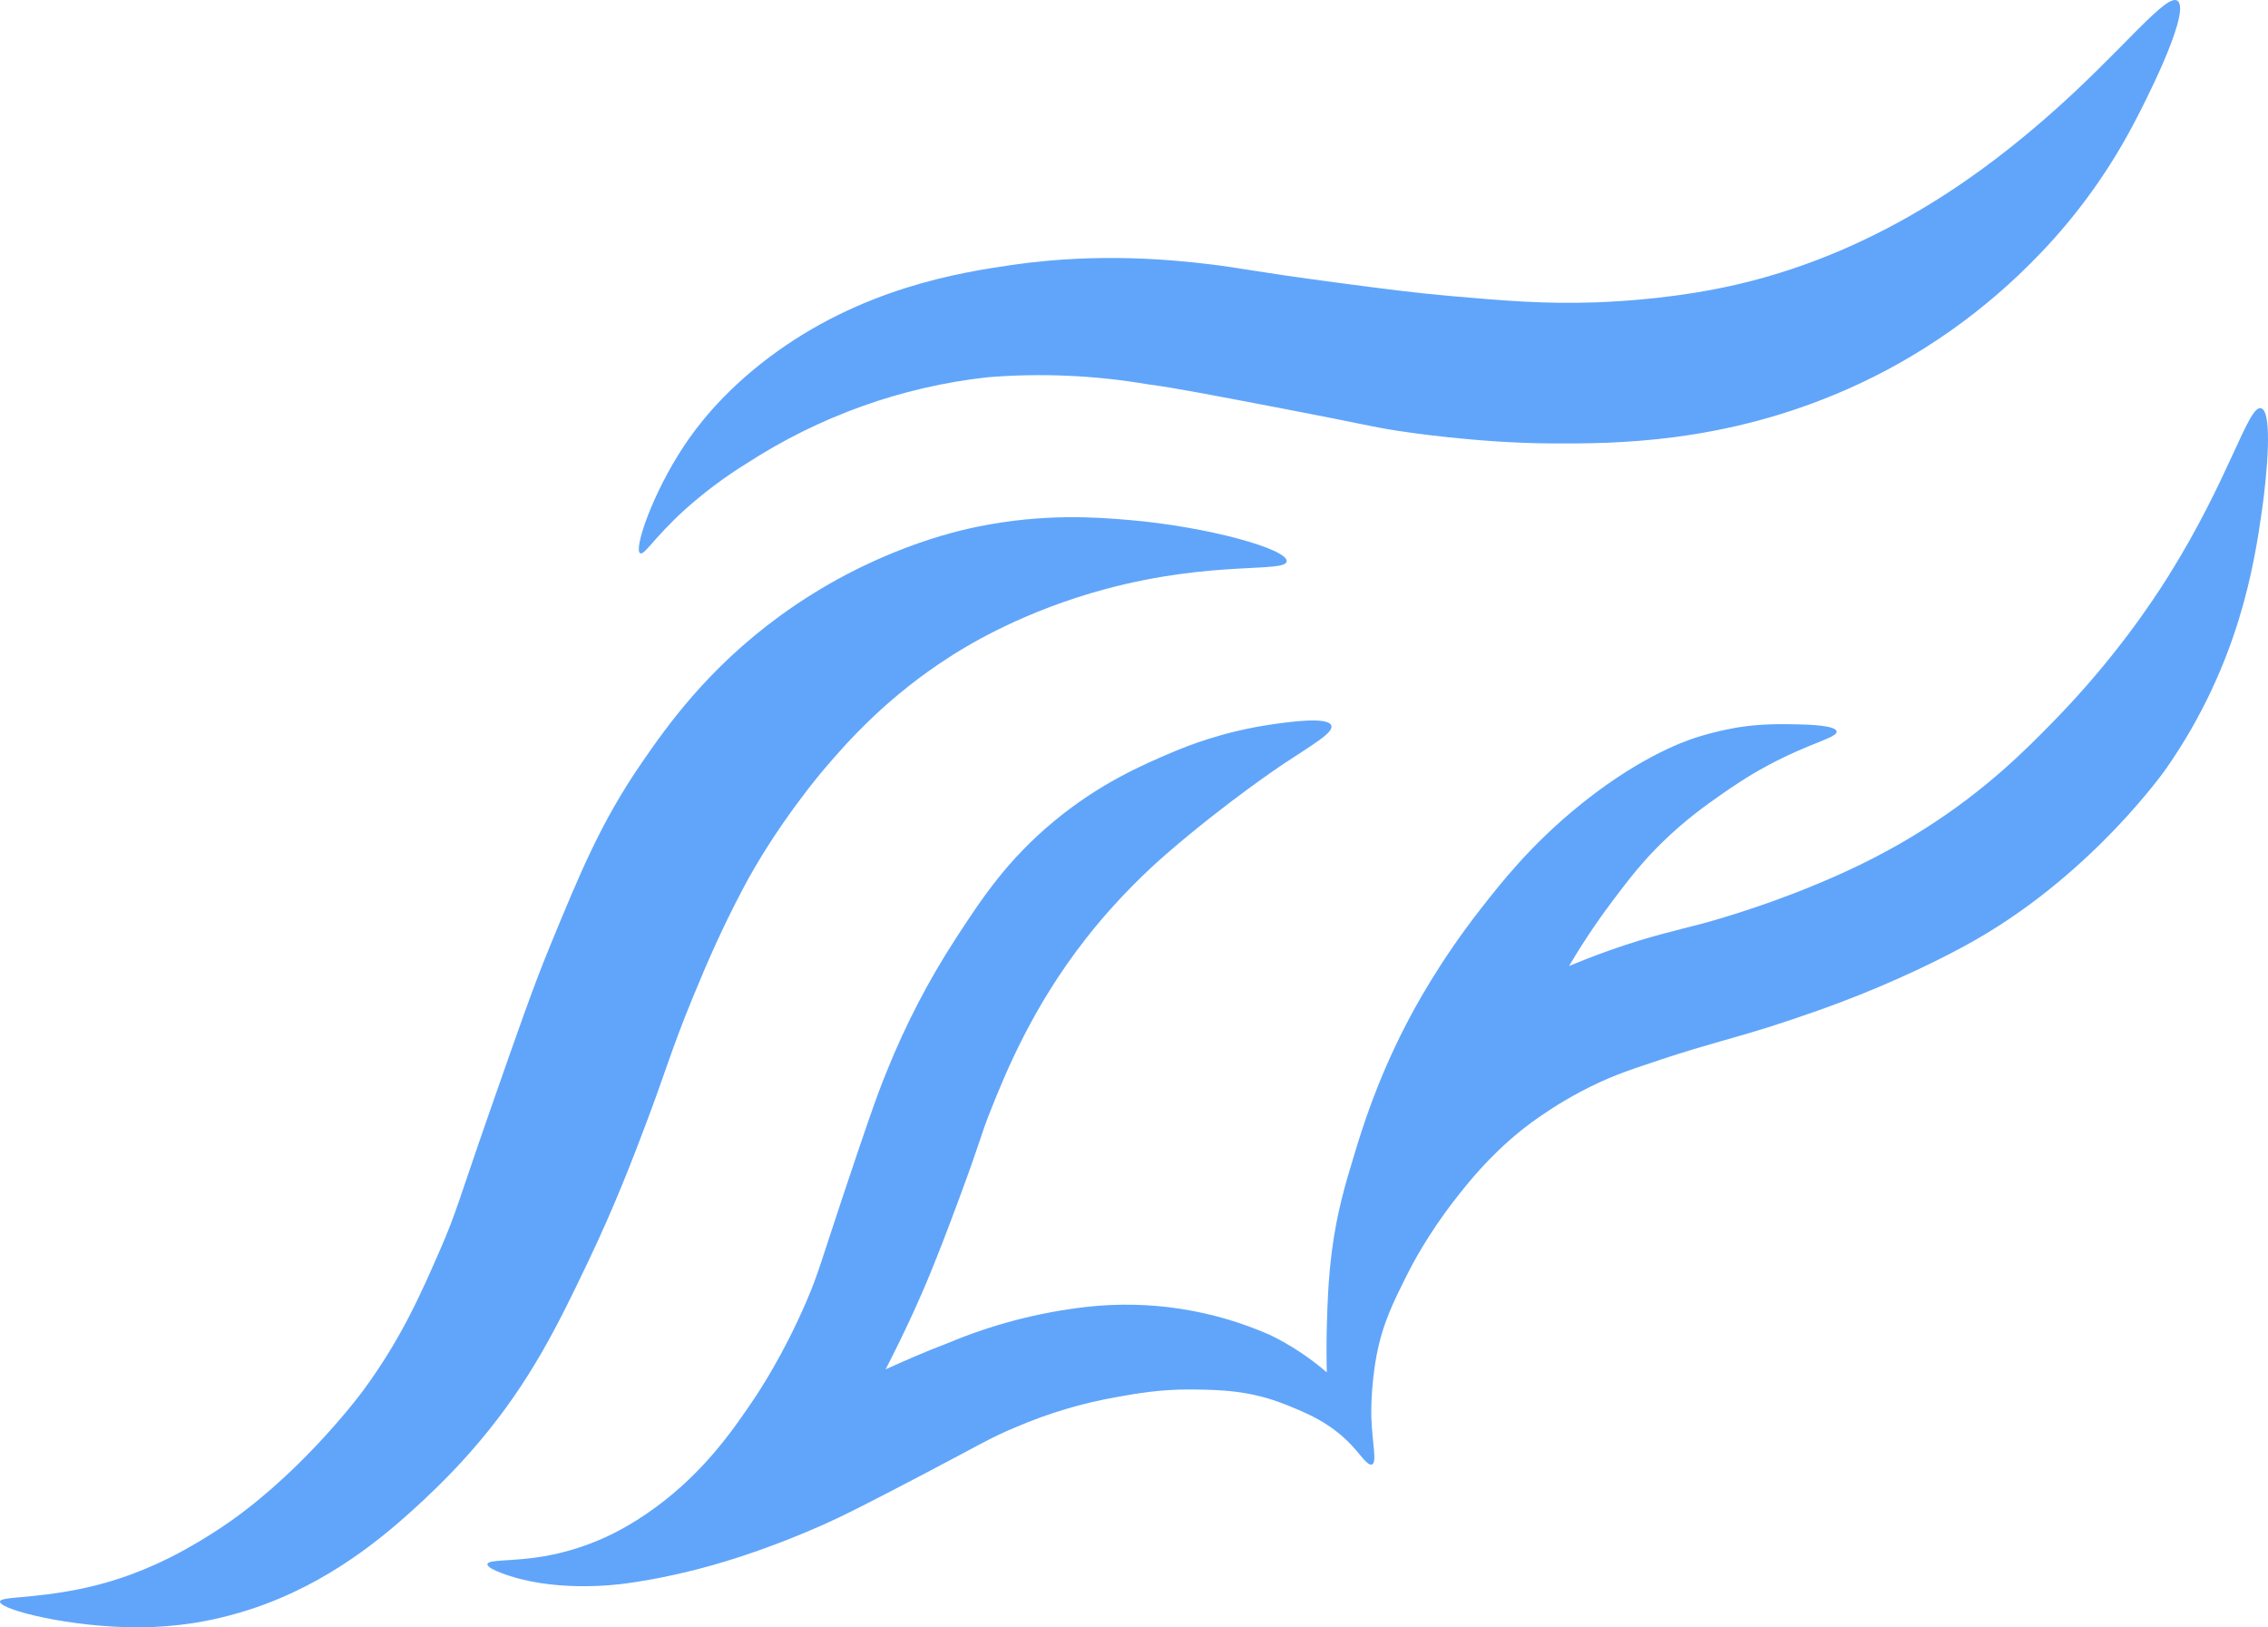 <?xml version="1.0" encoding="UTF-8"?>
<svg id="icons" xmlns="http://www.w3.org/2000/svg" viewBox="0 0 1107.88 794.73">
  <defs>
    <style>
      .cls-1 {
        fill: #60a5fa;
        stroke-width: 0px;
      }
    </style>
  </defs>
  <g id="fly_logo_day" data-name="fly logo day">
    <path id="Path_277" data-name="Path 277" class="cls-1" d="m1104.91,249.49c2.49-17.55,5.38-48.62-.42-50.12-6.33-1.62-15.31,34.2-45.2,81.85-7.64,12.19-26.17,40.35-55.89,70.77-13.81,14.16-33.17,33.72-63.37,52.84-22.7,14.39-42.22,22.66-52.89,27.11-27.67,11.59-53.54,18.57-55.18,19.01-13.26,3.53-25.66,6.1-45.22,13-8.68,3.07-15.68,5.89-20.28,7.81,8.31-14.07,16.31-25.34,22.68-33.7,6.97-9.15,13.03-17.09,22.77-26.61,11.27-11.02,21.39-18.18,28.38-23.07,5.5-3.83,12.86-8.98,23.1-14.48,20.79-11.2,34.23-13.63,33.77-16.68-.46-3.03-14-3.35-18.71-3.46-8.06-.18-17.46-.35-28.68,1.34-1.11.16-11.16,1.78-21.64,5.2-5.31,1.73-29.15,9.93-60.14,35.96-21.27,17.88-34.44,34.5-44.64,47.55-20.39,26.07-32.43,48.59-36.88,57.25-14.04,27.32-20.92,49.61-25.17,63.65-4.16,13.67-8.13,27.07-10.58,45.43-1.92,14.37-2.29,27.46-2.54,35.78-.28,9.86-.21,18.18-.05,24.32-8.38-7.25-17.65-13.37-27.55-18.2-28.34-12.52-59.36-17.25-90-13.77-23.26,2.66-46.03,8.61-67.69,17.71-10.58,4-21.43,8.73-30.3,12.77,3.51-6.77,8.36-16.42,13.72-28.15,5.17-11.29,11.04-25.15,21.69-53.81,12.06-32.47,10.44-30.76,15.89-44.44,7.51-18.8,20.49-50.76,46.77-84.25,15.96-20.3,31.5-34.44,38.8-40.79,29.98-26.01,57.6-44.3,57.6-44.3,14.3-9.47,24.46-15.2,23.28-18.66-1.55-4.53-21.13-1.71-28.96-.58-23.58,3.39-41.2,10.44-48.66,13.6-14.55,6.17-35.29,15.1-57.51,33.42-22.89,18.87-35.36,37.58-48.36,57.6-13.28,20.42-24.55,42.13-33.67,64.83-5.24,12.7-10.6,28.66-21.29,60.56-10.51,31.39-11.99,37.85-17.92,51.69-11.48,26.68-23.58,44.69-26.49,48.99-9.58,14.11-23.37,34.09-46.84,51.41-13.86,10.23-24.94,14.99-28.57,16.47-4.25,1.76-13.6,5.52-26.38,7.71-15.68,2.68-27.25,1.41-27.58,3.81-.21,1.5,4.16,3.33,6.24,4.13,25.24,9.93,56.31,6,61.13,5.36,6.37-.85,18.25-2.68,34.27-6.74,8.27-2.1,30.58-8.04,60.56-21.18,12.24-5.36,25.54-12.26,52.03-26.12s31.59-17.28,44.23-22.47c15.61-6.67,31.9-11.55,48.57-14.5,9.82-1.73,21.55-3.93,37.25-3.76,13.14.16,28.04.32,45.64,7.39,10.3,4.13,22.03,8.87,32.5,20.16,4.34,4.69,7.6,9.89,9.65,9.08,2.56-1.02.18-10.05-.3-22.93,0,0-.53-14,2.59-30.51,2.96-15.61,8.41-26.33,14.78-39.08,2.31-4.6,9.98-19.56,23.53-36.93,6.14-7.88,16.17-20.58,31.71-33.23,3.7-3,22.29-17.76,47.76-27.74,4.87-1.89,10.35-3.79,21.39-7.44,24.09-7.94,33.28-9.68,54.21-16.33,0,0,16.28-5.17,32.24-11.16,26.49-9.93,51.32-21.89,67.23-31.02,58.09-33.33,93.14-83.93,93.14-83.93,35.24-50.83,42.73-99.36,46.45-125.55l.02.12Z"/>
    <path id="Path_266" data-name="Path 266" class="cls-1" d="m208.06,731.47c12.29-11.46,21.18-21.57,26.28-27.62,25.08-29.84,38.11-56.63,52.91-87.6,13.16-27.55,21.94-50.65,27.85-66.24,10.49-27.65,12.47-36.51,23.42-63.12,7.67-18.59,14.09-33.14,23.79-51.71,16.95-32.52,40.23-59.52,40.23-59.52,10.97-12.84,30.6-35.45,63-55.91,8.18-5.17,35.08-21.53,74.76-32.15,52.03-13.95,87.65-7.78,88.23-13.46.62-6-38.78-16.95-77-20.19-15.98-1.36-41.5-3.33-73.93,3.26-9.88,2.01-52.31,11.22-96.77,43.7-35.5,25.91-55.27,54.07-67.23,71.43-19.95,28.94-30.09,53.58-45.24,90.44-7.85,19.15-14.92,39.33-29.03,79.73-15.54,44.53-16.42,49.73-24.44,68.06-9.33,21.36-18.78,42.98-37.28,68.25,0,0-27.46,37.53-64.83,63.95-12.45,8.8-24.97,15.4-24.97,15.4-7.25,3.9-14.76,7.32-22.47,10.23-8.68,3.3-17.65,5.87-26.74,7.69-23.28,4.78-39.17,3.49-38.59,6.26.83,4,34.69,12.49,67.76,12.38,8.94,0,17.85-.72,26.7-2.08,11.92-1.89,23.63-4.99,34.92-9.19,37.25-13.88,63.28-37.6,78.71-51.97l-.05-.02Z"/>
    <path id="Path_265" data-name="Path 265" class="cls-1" d="m312.75,270.21c-3.37-1.5,5.61-28.62,21.27-52.27,5.77-8.71,18.18-25.66,41.27-43.1,45.29-34.23,93.75-41.78,119.59-45.52,42.93-6.19,79.38-2.19,94.76-.42,16.44,1.92,22.5,3.7,63.05,9.08,23.97,3.16,37.62,4.97,56.4,6.63,24.9,2.17,45.18,3.95,70.37,3.05,14.5-.51,41.69-2.31,69.84-8.91,72.54-16.98,124.42-58.94,149.43-80.58,38.06-32.93,60.86-64,65.48-57.23,5.13,7.46-18.13,52.22-20.72,57.18-12.45,24.16-28.22,46.28-46.86,65.66-26.86,28.11-58.73,50.58-93.86,66.12-60.74,26.88-114.65,26.81-145.36,26.65-35.89-.21-71.07-5.61-74.83-6.19-13.86-2.17-15.52-3.07-53.63-10.37-37.48-7.18-56.21-10.79-68.18-12.29-25.96-4.43-52.33-5.59-78.55-3.44-41.78,4.64-81.97,19.03-117.53,42.08-10.88,6.72-21.13,14.43-30.69,23.05-14.67,13.44-19.15,21.76-21.25,20.81h0Z"/>
  </g>
</svg>
